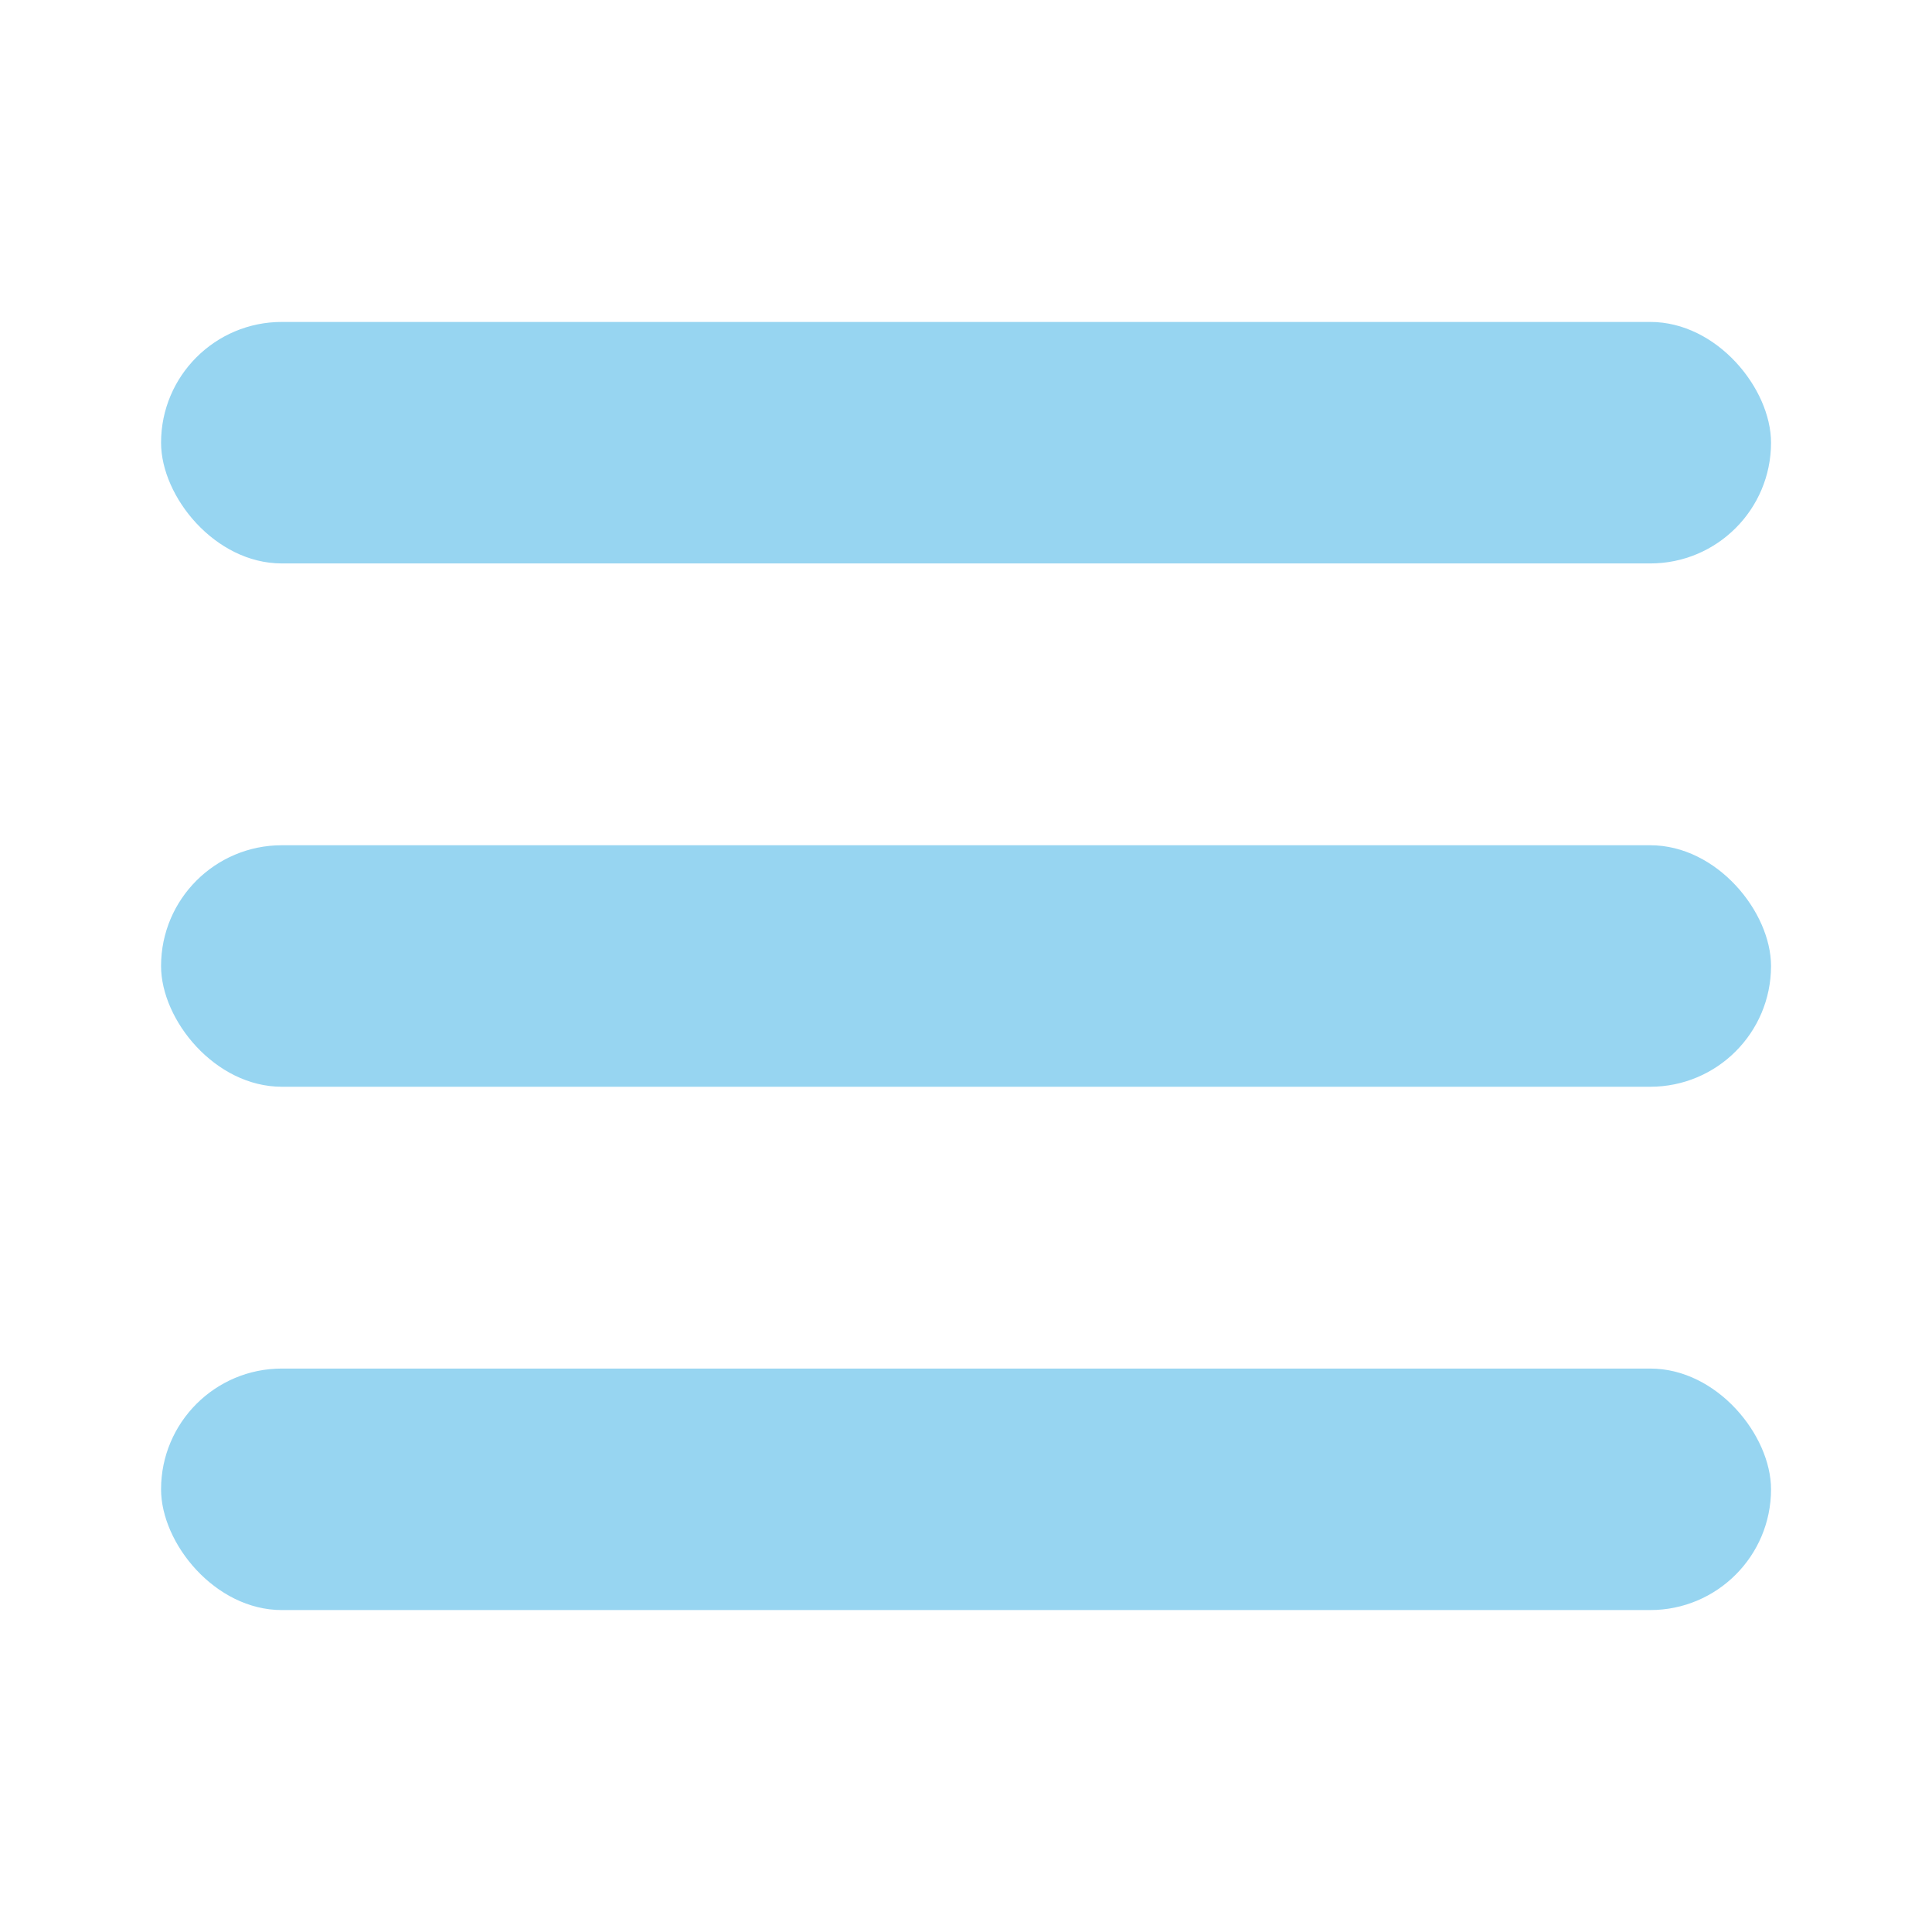 <svg xmlns="http://www.w3.org/2000/svg" width="22" height="22" viewBox="0 0 22 22" fill="none" transform="matrix(1, 0, 0, 1, 0, 0)">
<g opacity="0.5">
<rect x="1.834" y="3.666" width="18.333" height="2.75" rx="1.375" fill="#2fabe4"/>
<rect x="1.834" y="9.625" width="18.333" height="2.75" rx="1.375" fill="#2fabe4"/>
<rect x="1.834" y="15.584" width="18.333" height="2.75" rx="1.375" fill="#2fabe4"/>
</g>
</svg>